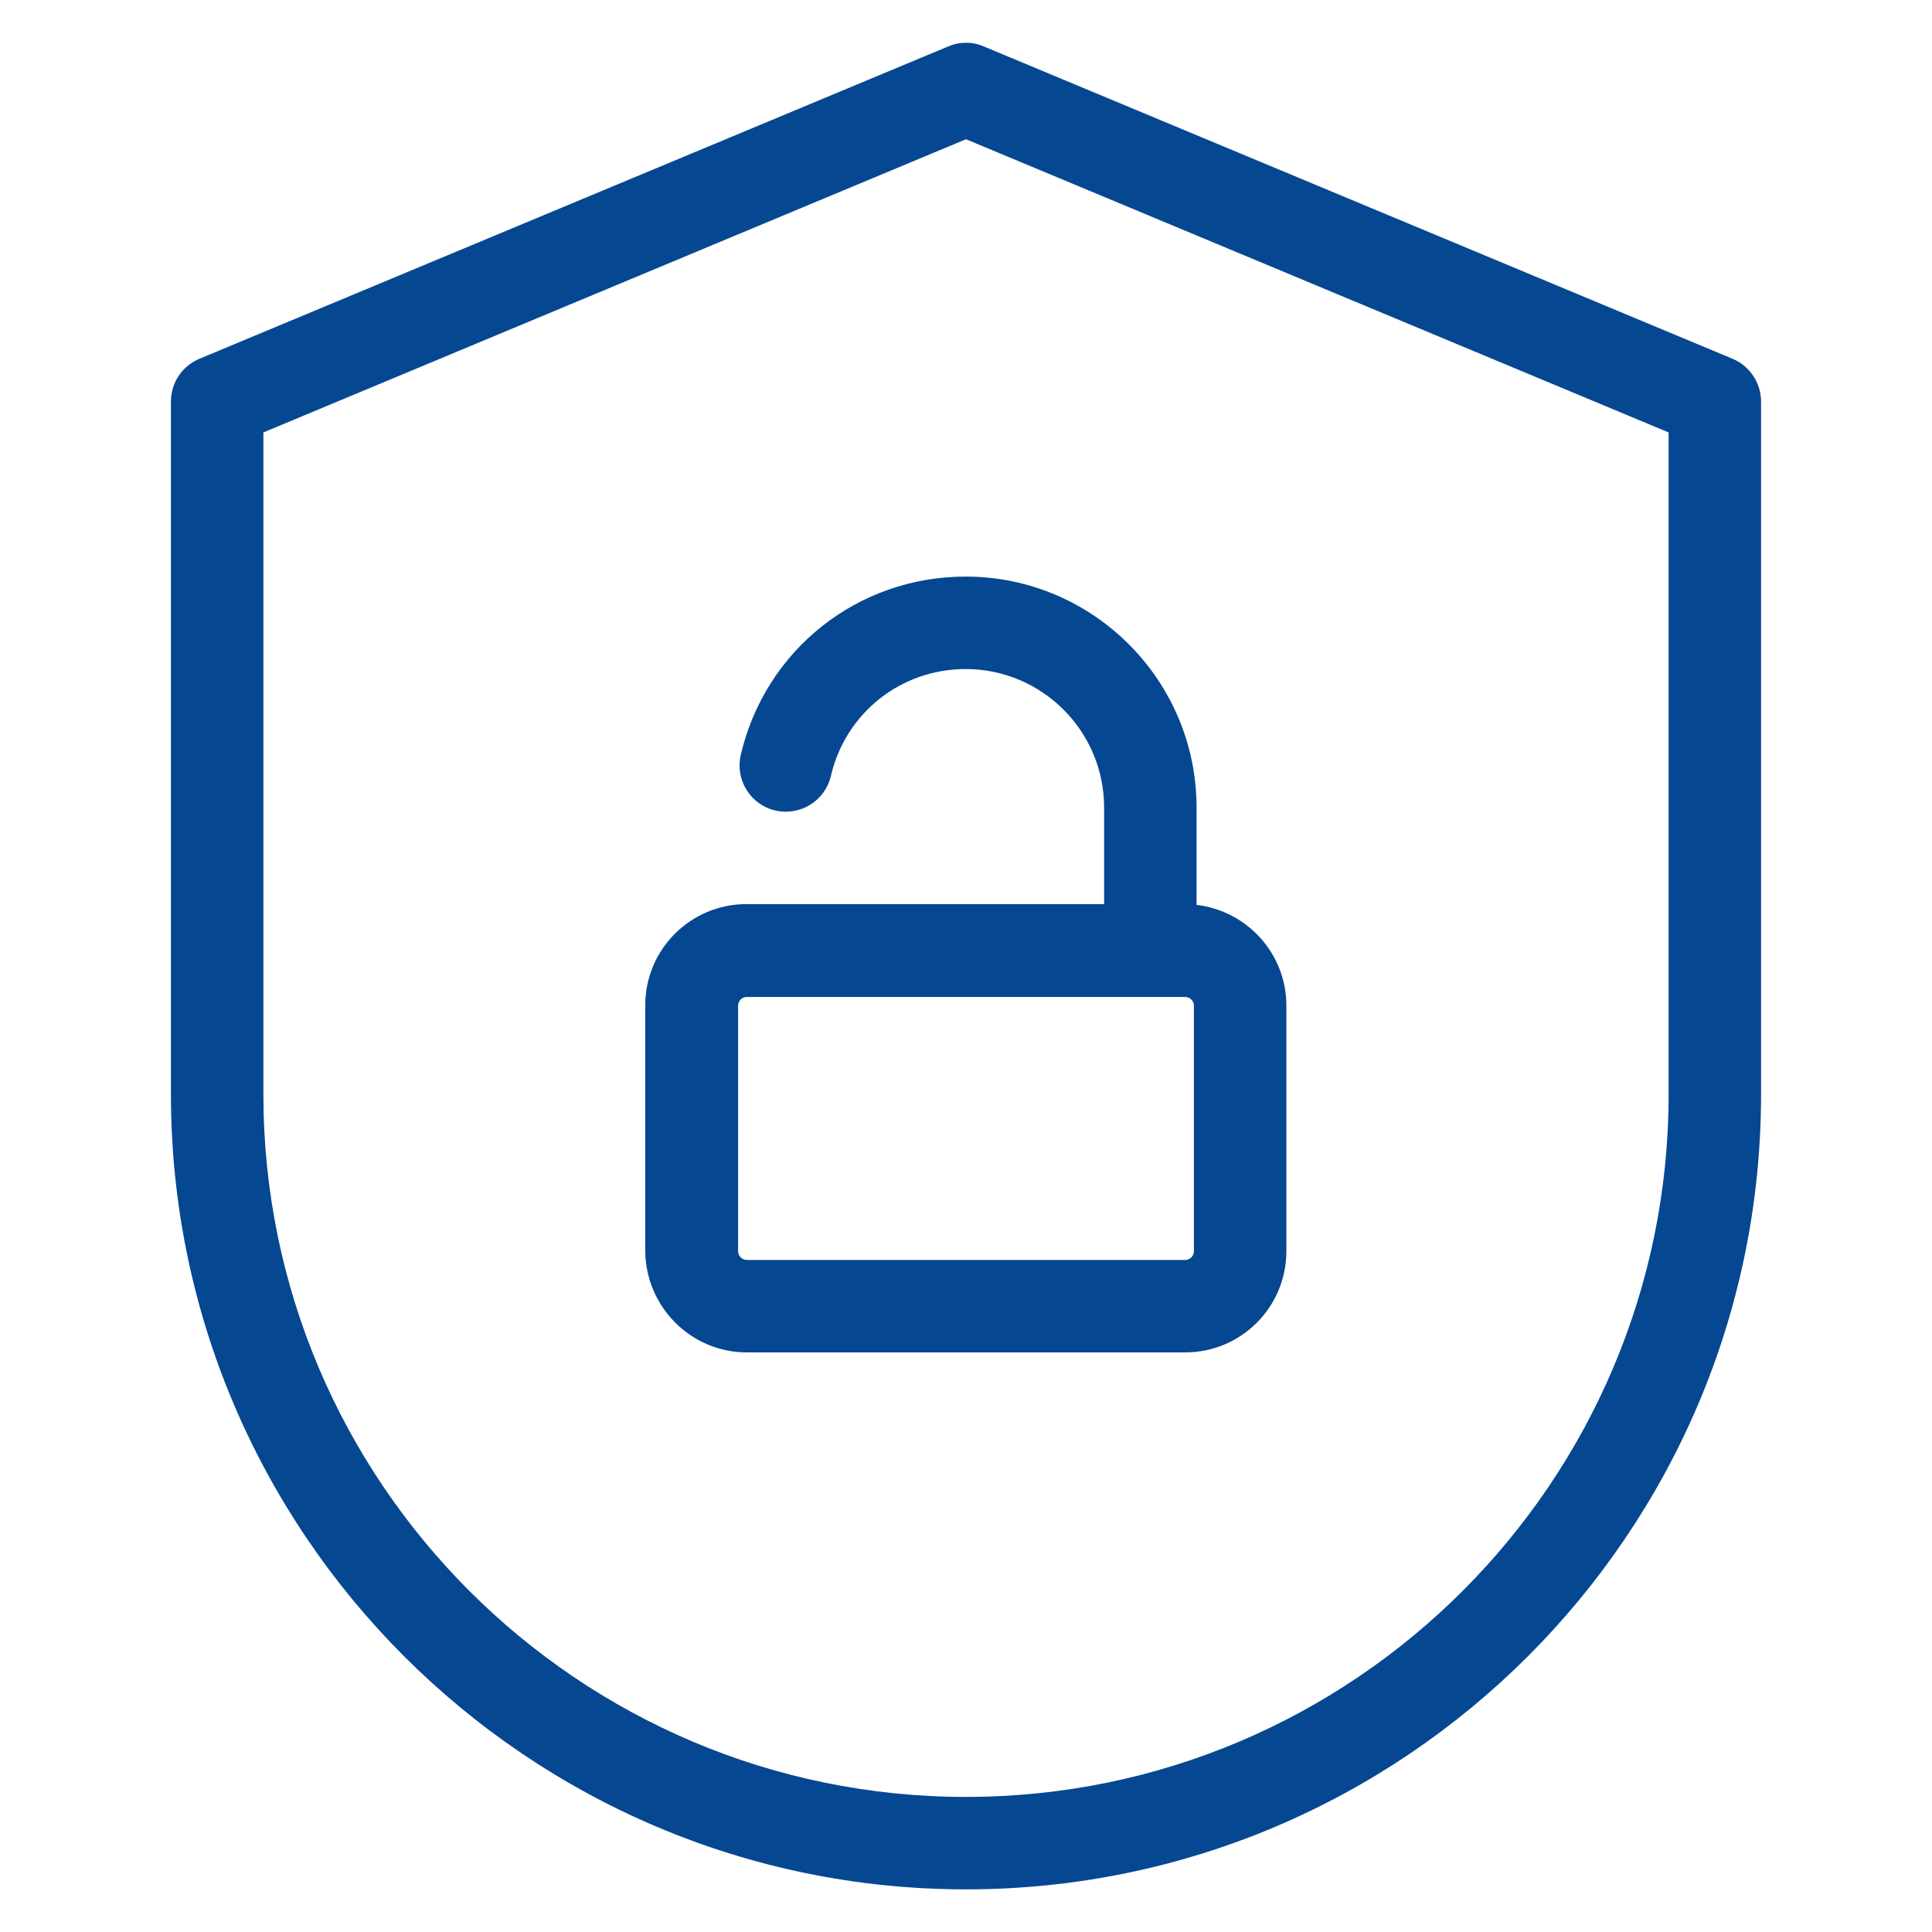 <!DOCTYPE svg PUBLIC "-//W3C//DTD SVG 1.1//EN" "http://www.w3.org/Graphics/SVG/1.1/DTD/svg11.dtd">
<!-- Uploaded to: SVG Repo, www.svgrepo.com, Transformed by: SVG Repo Mixer Tools -->
<svg fill="#064792" height="800px" width="800px" version="1.1" id="Artwork" xmlns="http://www.w3.org/2000/svg" xmlns:xlink="http://www.w3.org/1999/xlink" viewBox="0 0 512 512" enable-background="new 0 0 512 512" xml:space="preserve">
<g id="SVGRepo_bgCarrier" stroke-width="0"/>
<g id="SVGRepo_tracerCarrier" stroke-linecap="round" stroke-linejoin="round"/>
<g id="SVGRepo_iconCarrier"> <g> <path d="M45.3,106.4V290c0,116.2,94.5,210.7,210.7,210.7c116.2,0,210.7-94.5,210.7-210.7V106.4c0-4.9-3-9.4-7.5-11.3L260.7,12.3 c-3-1.3-6.4-1.3-9.4,0L52.8,95.1C48.3,97,45.3,101.4,45.3,106.4z M69.8,114.6L256,36.9l186.2,77.7V290 c0,102.7-83.5,186.2-186.2,186.2h0c-102.7,0-186.2-83.5-186.2-186.2V114.6z"/> <path d="M197.9,358.4h116.2c14.8,0,26.8-12,26.8-26.8v-65.1c0-13.8-10.4-25.1-23.8-26.7V214c0-33.7-27.4-61.2-61.2-61.2 c-28.6,0-53.1,19.4-59.6,47.3c-1.5,6.6,2.6,13.2,9.2,14.7c6.6,1.5,13.2-2.6,14.7-9.2c3.9-16.7,18.6-28.3,35.7-28.3 c20.2,0,36.7,16.4,36.7,36.7v25.6h-94.8c-14.8,0-26.8,12-26.8,26.8v65.1C171.1,346.3,183.1,358.4,197.9,358.4z M195.6,266.5 c0-1.3,1.1-2.3,2.3-2.3h116.2c1.3,0,2.3,1.1,2.3,2.3v65.1c0,1.3-1.1,2.3-2.3,2.3H197.9c-1.3,0-2.3-1.1-2.3-2.3V266.5z"/> </g> </g>
</svg>